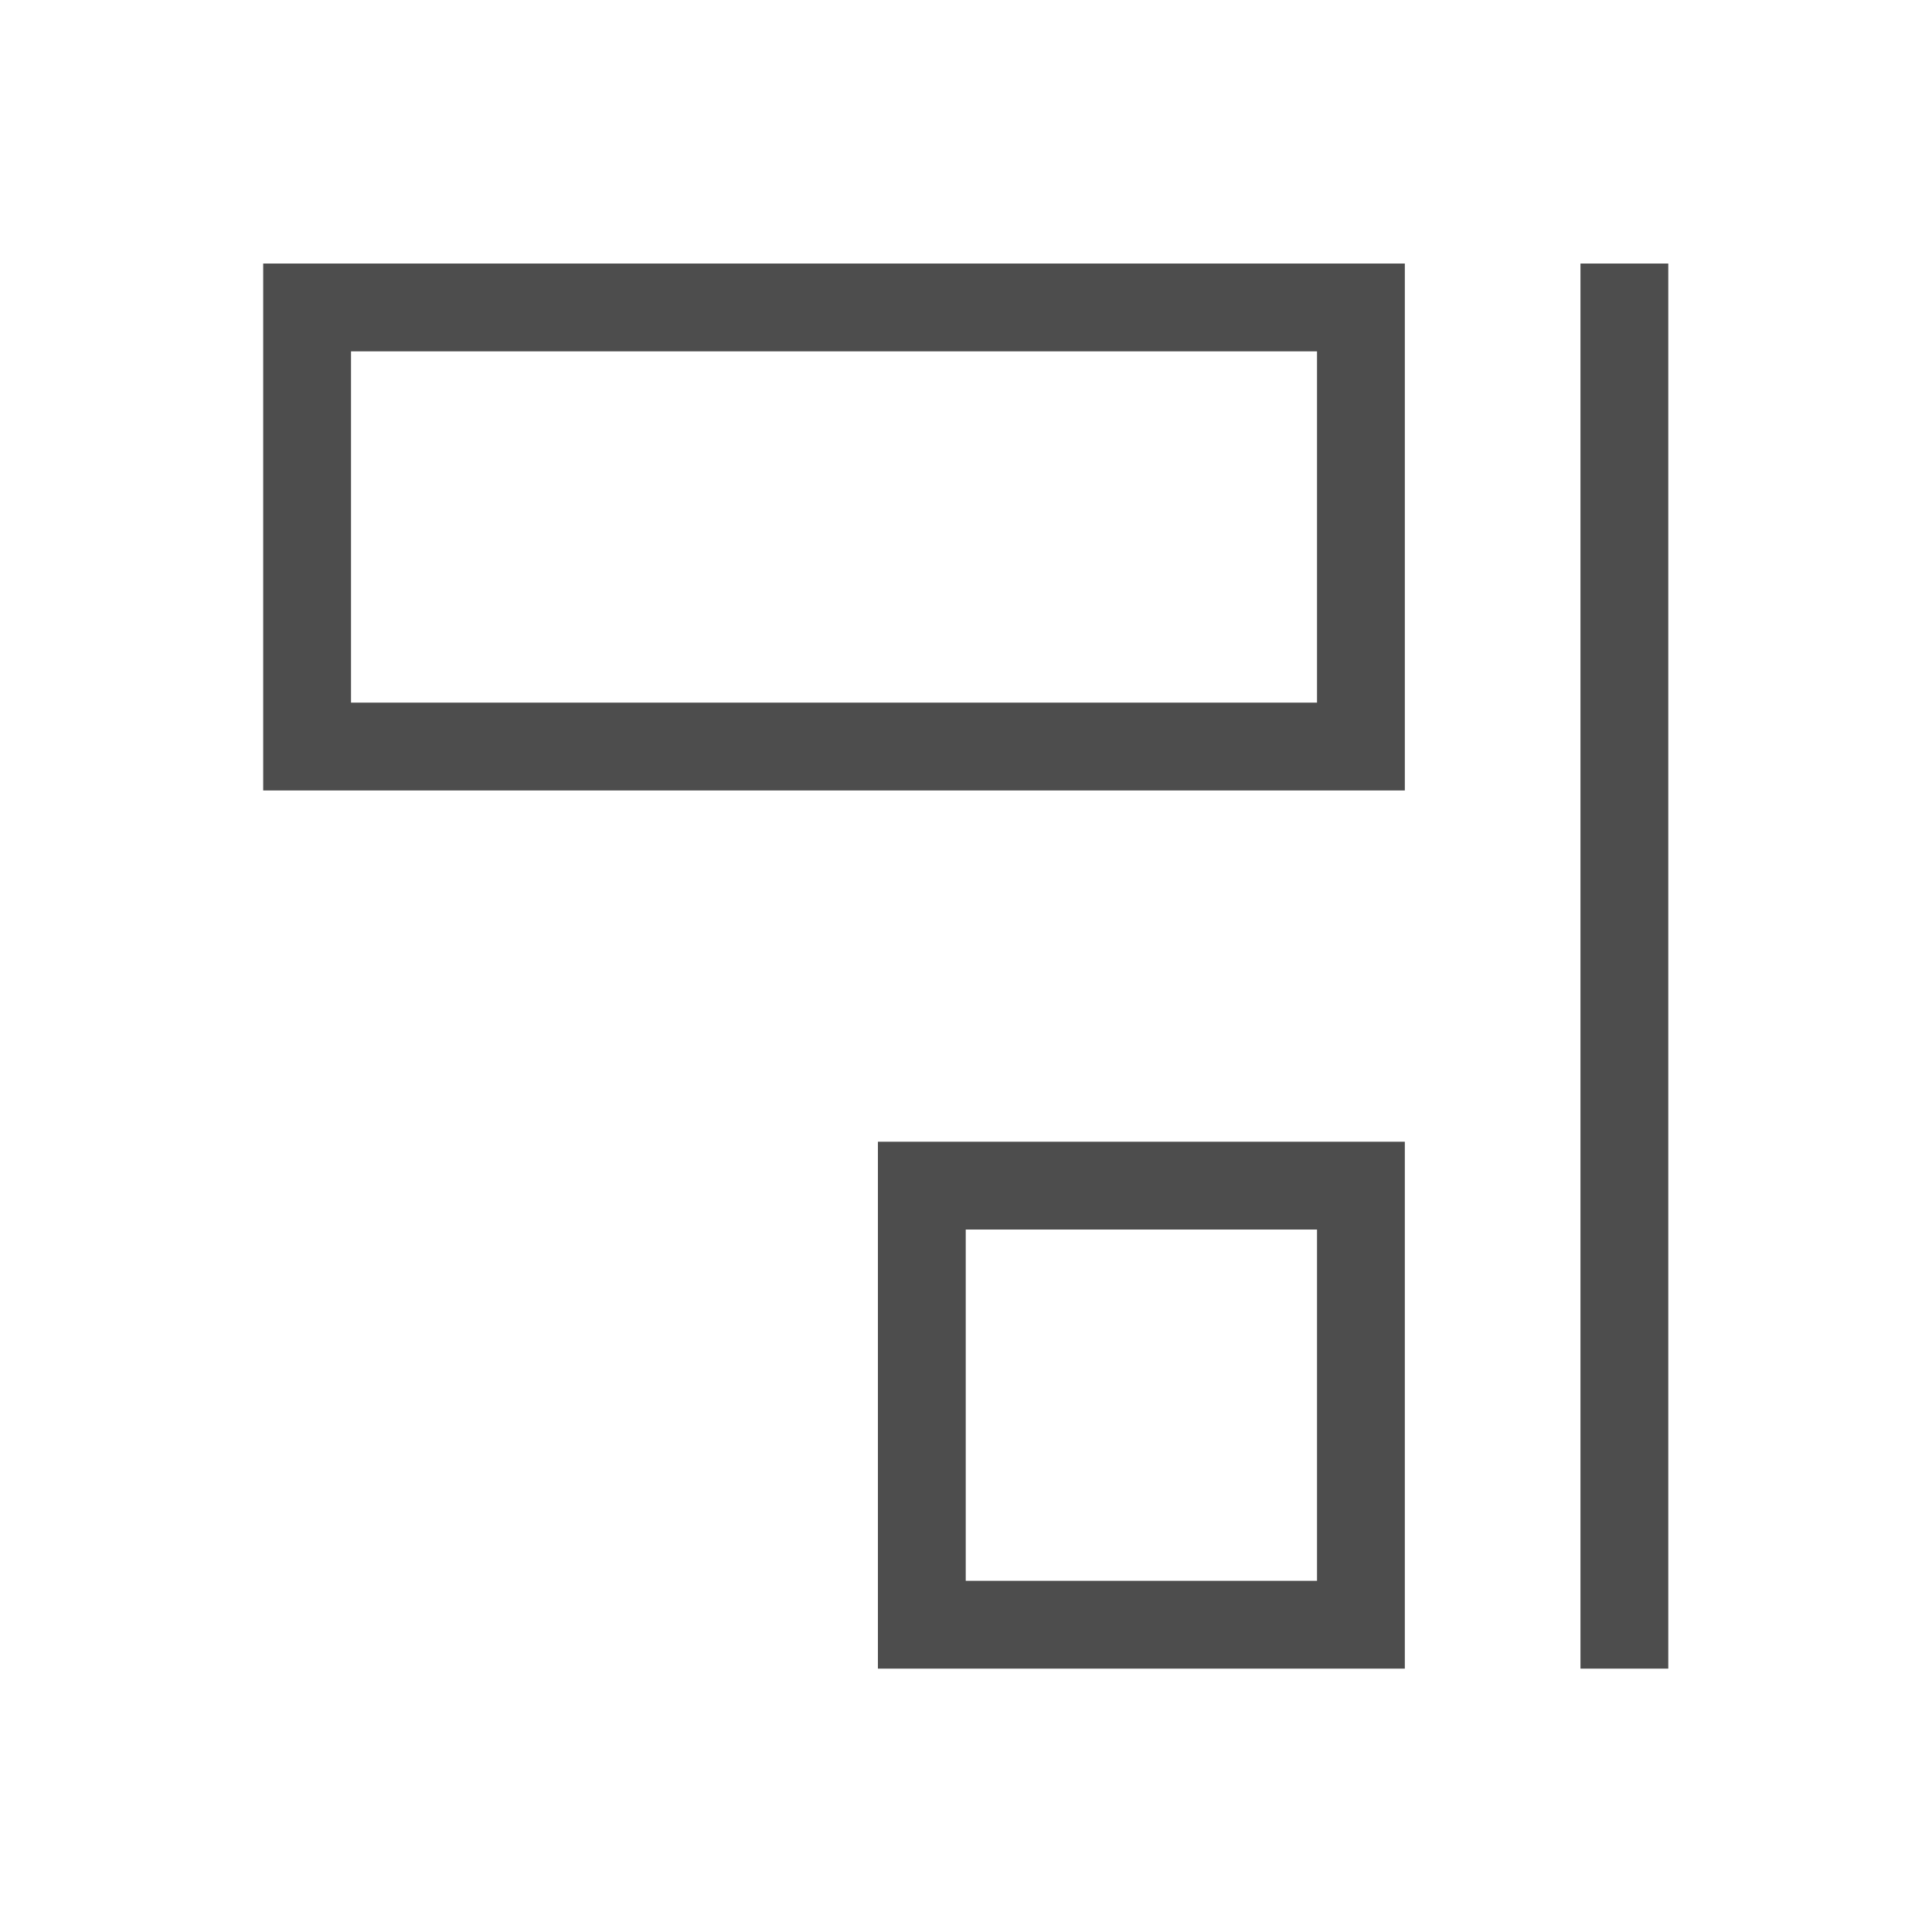 <svg xmlns:svg="http://www.w3.org/2000/svg" xmlns="http://www.w3.org/2000/svg" width="22" height="22" id="svg3760" version="1.1"><defs id="defs3762"/><g id="layer1" transform="translate(-553.723,-583.119)"><path d="m556.72 592.12 13 0 0-6-13 0 0 6zm1-1 0-4 11 0 0 4-11 0zm6 11 6 0 0-6-6 0 0 6zm1-1 0-4 4 0 0 4-4 0zm7 1 1 0 0-16-1 0 0 16z" id="rect4295" fill="#4d4d4d"/></g></svg>